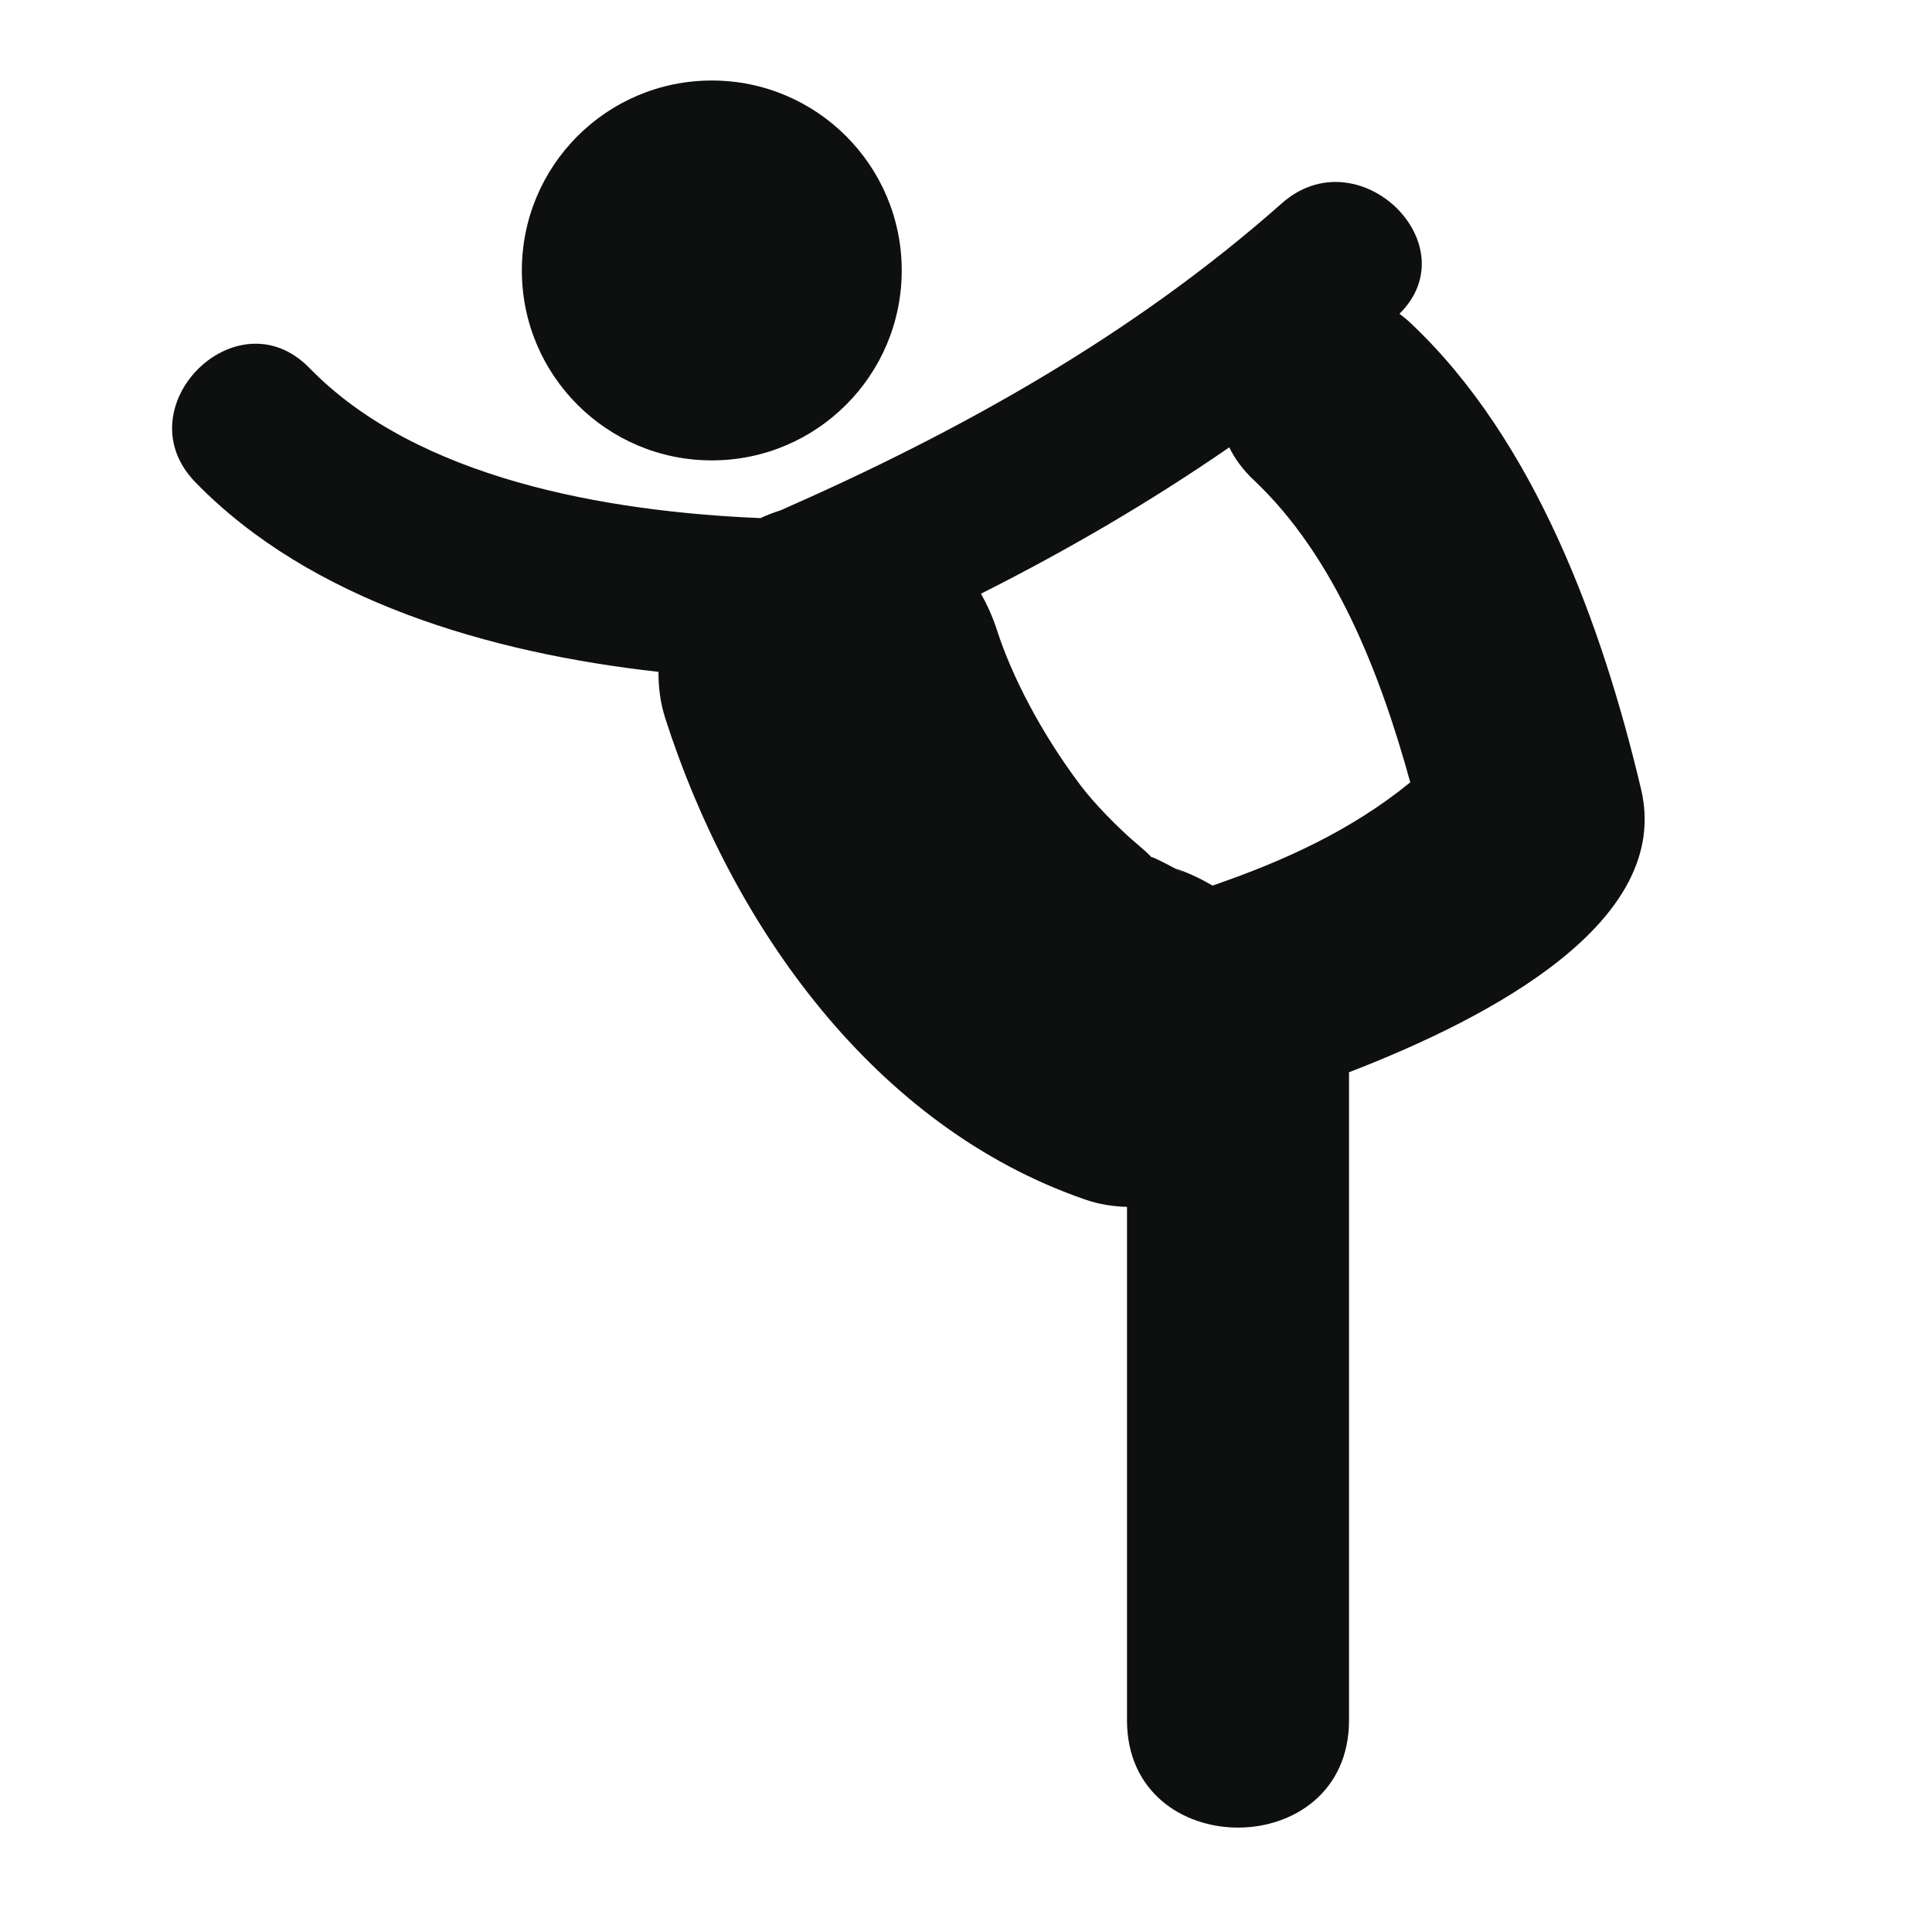 <svg xmlns="http://www.w3.org/2000/svg" xmlns:xlink="http://www.w3.org/1999/xlink" id="Capa_1" width="64" height="64" x="0" y="0" enable-background="new 0 0 64 64" version="1.1" viewBox="0 0 64 64" xml:space="preserve"><g><path fill="#0E0F0F" d="M54.363,26.145c-1.276-5.398-3.506-11.555-7.631-15.439c-0.121-0.115-0.246-0.217-0.373-0.312 c2.33-2.3-1.366-5.899-3.896-3.66c-4.911,4.35-10.629,7.545-16.612,10.174c-0.226,0.07-0.446,0.156-0.66,0.255 c-5.112-0.214-11.373-1.305-14.938-4.97c-2.408-2.476-6.187,1.31-3.781,3.782c3.812,3.921,9.726,5.654,15.342,6.281 c-0.006,0.515,0.062,1.034,0.226,1.545c2.193,6.835,6.907,13.52,13.904,15.934c0.459,0.16,0.926,0.232,1.389,0.244 c0,5.67,0,11.338,0,17.006c0,4.742,7.355,4.742,7.355,0c0-7.155,0-14.312,0-21.465C49.432,33.688,55.4,30.521,54.363,26.145z M40.167,29.336c-0.382-0.224-0.787-0.417-1.218-0.565c0.414,0.227,0.312,0.176-0.311-0.153c-0.324-0.168-0.457-0.222-0.508-0.233 c-0.035-0.046-0.145-0.156-0.439-0.405c-0.666-0.561-1.465-1.39-1.899-1.967c-1.317-1.75-2.282-3.633-2.771-5.154 c-0.137-0.421-0.316-0.818-0.525-1.192c2.852-1.435,5.604-3.039,8.225-4.848c0.184,0.375,0.447,0.741,0.813,1.085 c2.675,2.52,4.181,6.375,5.183,10.012C44.784,27.494,42.552,28.516,40.167,29.336z"/><circle cx="23.579" cy="8.959" r="6.292" fill="#0E0F0F"/></g></svg>